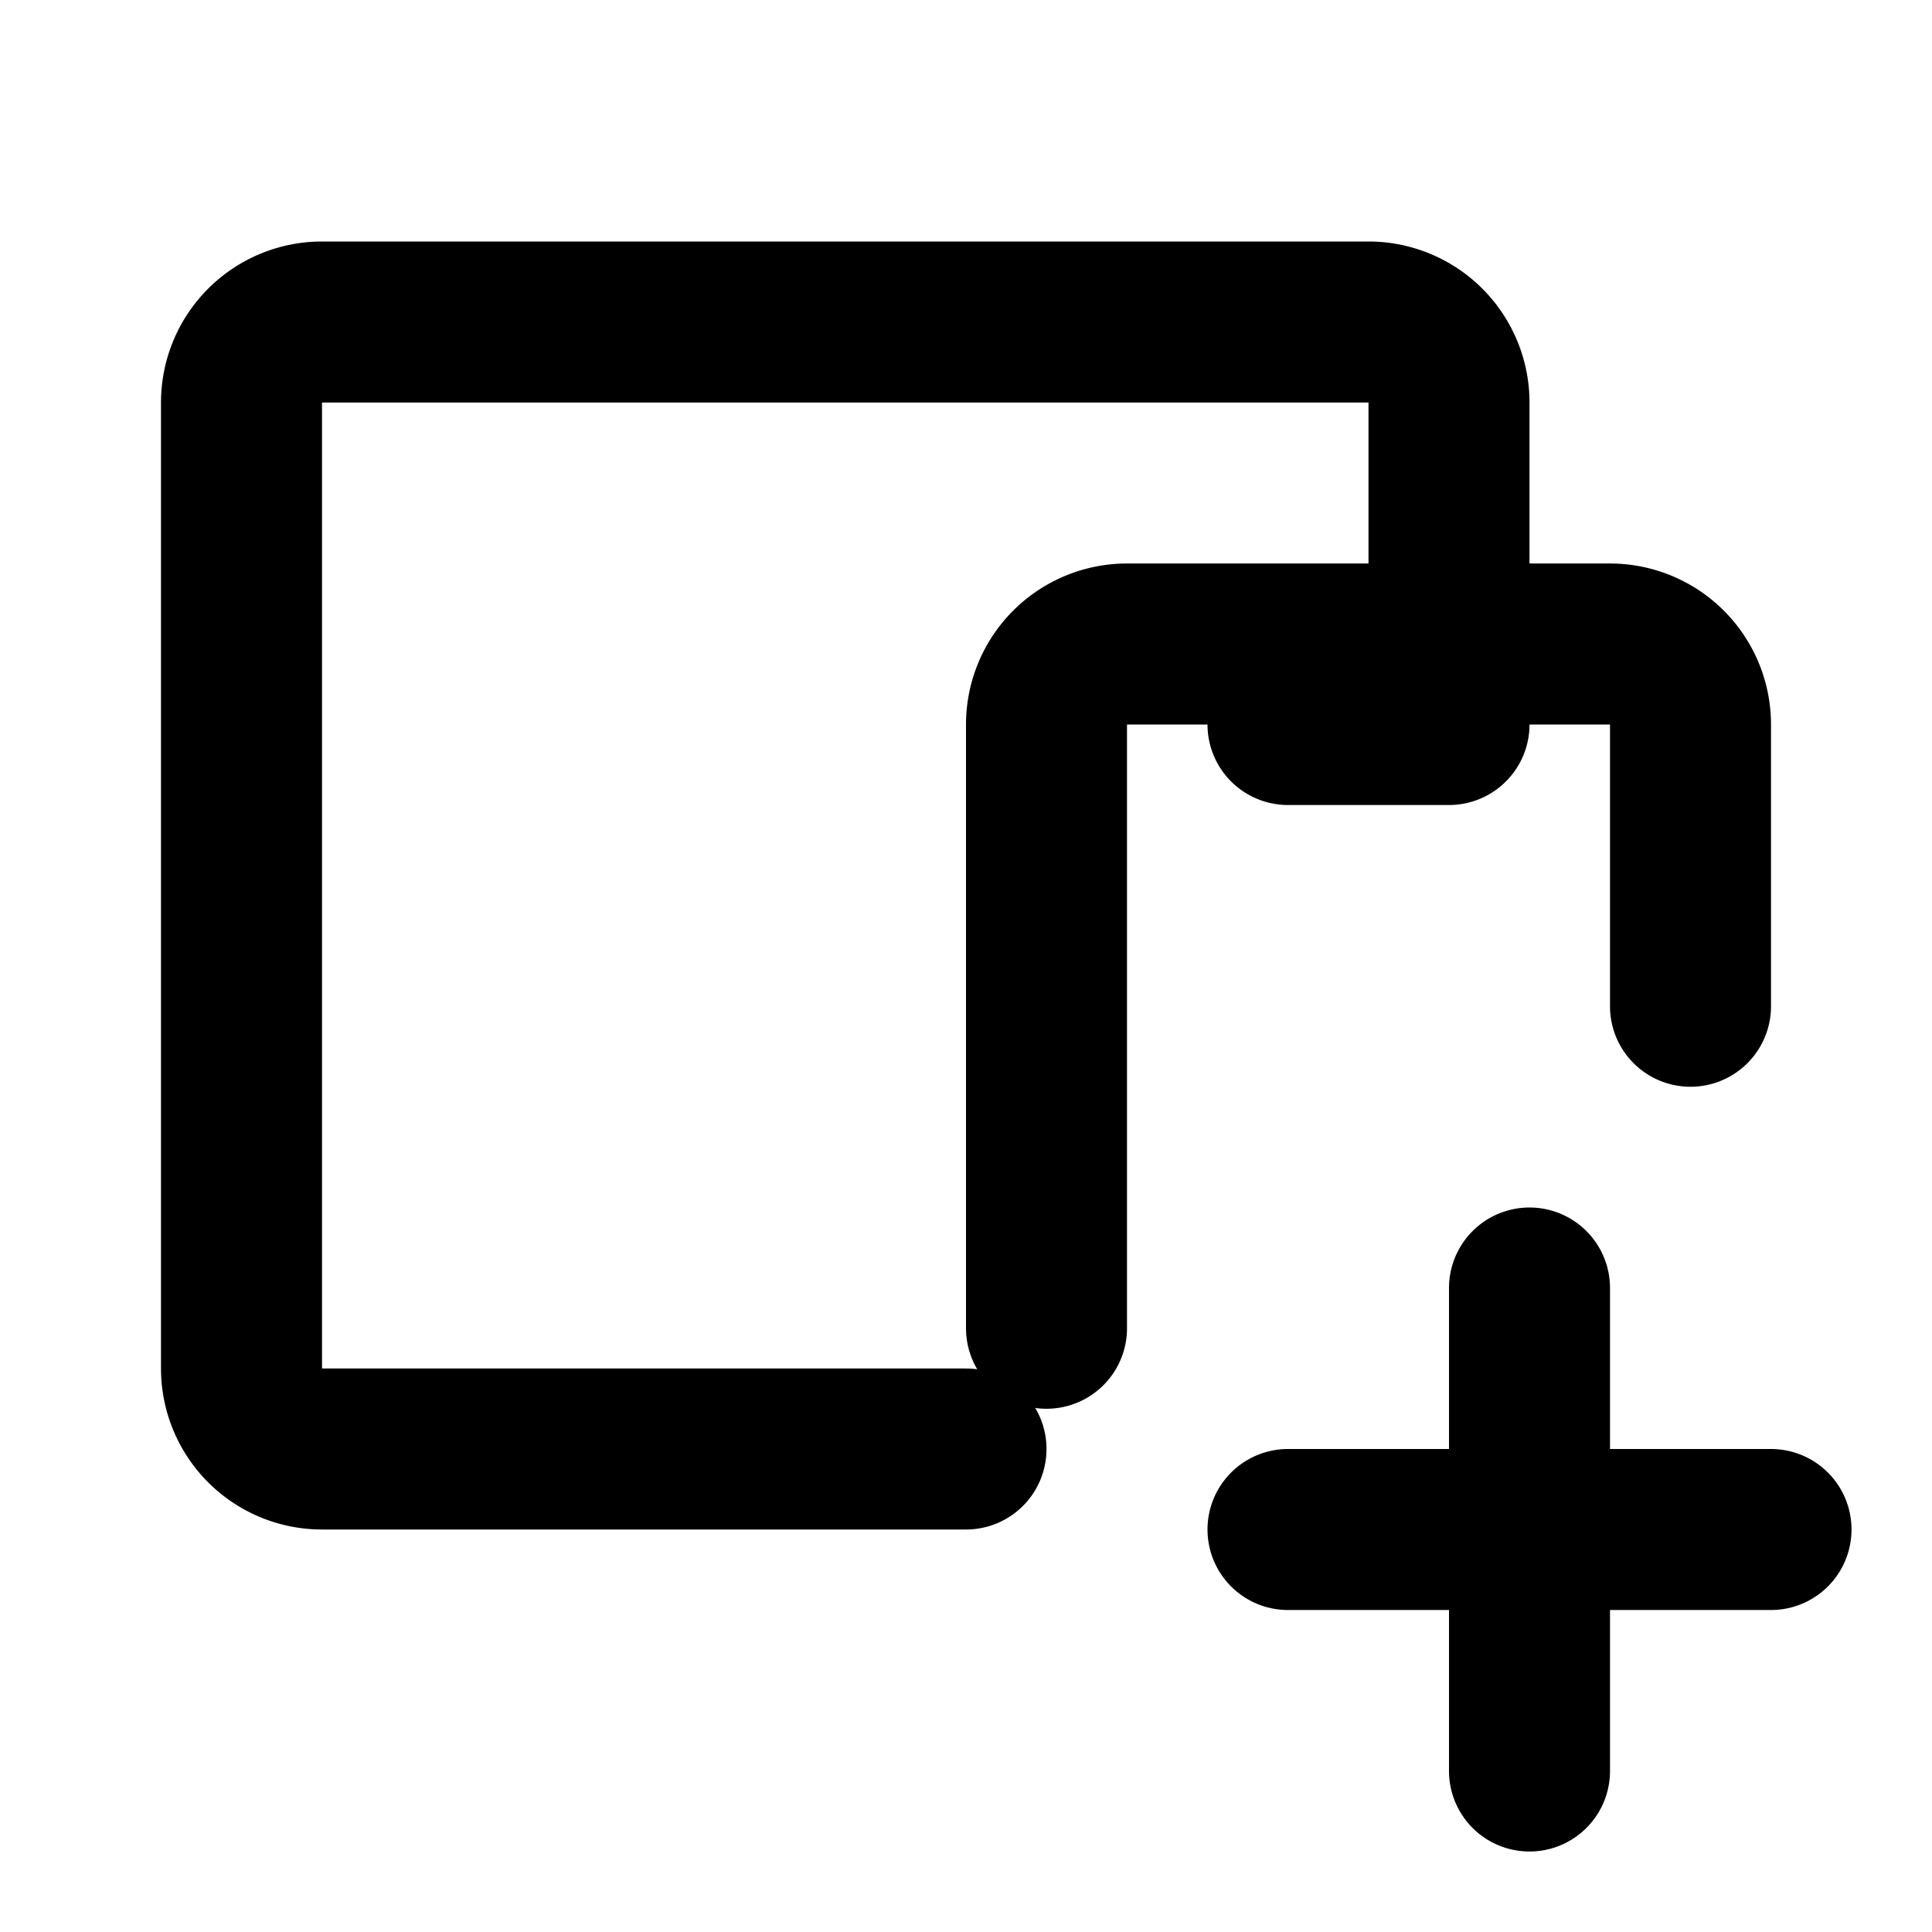 <svg xmlns="http://www.w3.org/2000/svg" fill="none" stroke="currentColor" stroke-width="2" stroke-linecap="round" stroke-linejoin="round" viewBox="0 0 24 24" width="20" height="20"><path d="M13 16.5V9a1 1 0 011-1h6a1 1 0 011 1v3.5"/><path d="M18 8V5a1 1 0 00-1-1H4a1 1 0 00-1 1v12a1 1 0 001 1h8m4-9h2m-2 10h6m-3-3v6"/></svg>